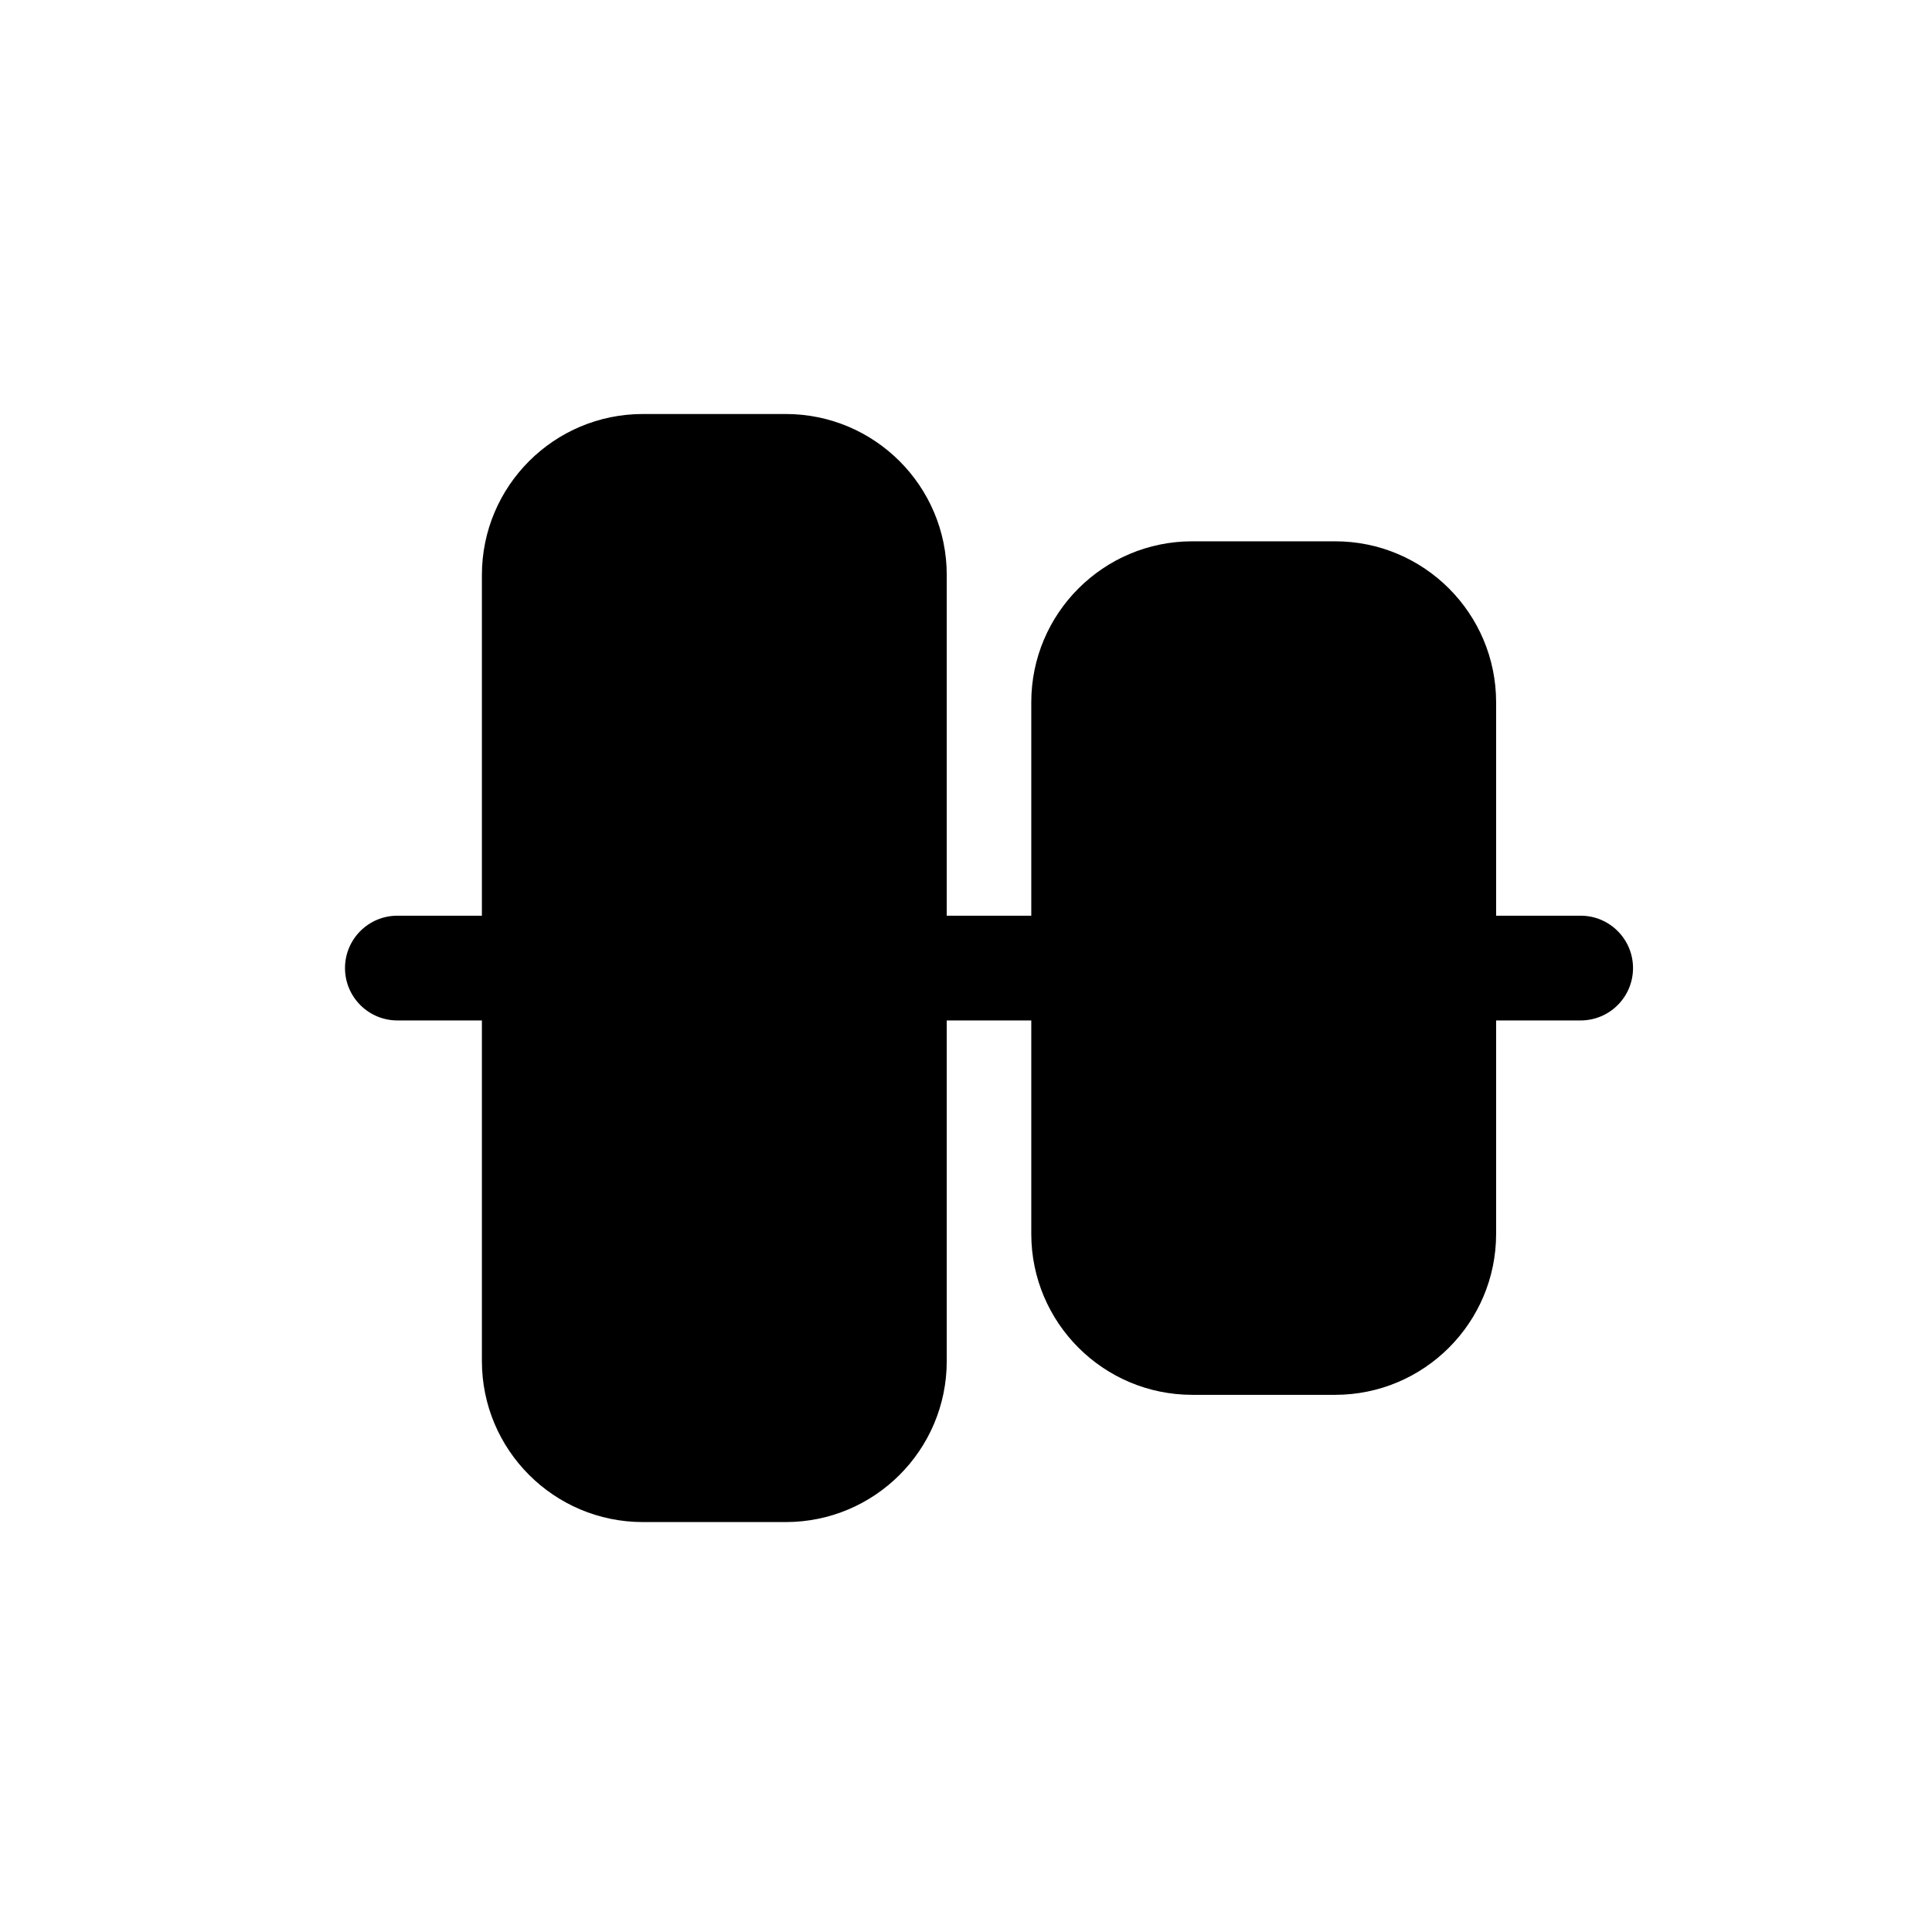 <svg width="28" height="28" viewBox="0 0 28 28" fill="none" xmlns="http://www.w3.org/2000/svg">
<path fill-rule="evenodd" clip-rule="evenodd" d="M5 14.03C5 13.611 5.34 13.271 5.759 13.271H6.984L6.984 8.334C6.984 7.045 8.029 6 9.318 6L11.387 6C12.676 6 13.721 7.045 13.721 8.334V13.271H14.946V10.179C14.946 8.89 15.991 7.845 17.28 7.845L19.349 7.845C20.638 7.845 21.683 8.89 21.683 10.179V13.271H22.908C23.327 13.271 23.667 13.611 23.667 14.03C23.667 14.449 23.327 14.789 22.908 14.789H21.683V17.881C21.683 19.17 20.638 20.215 19.349 20.215L17.28 20.215C15.991 20.215 14.946 19.17 14.946 17.881V14.789H13.721V19.725C13.721 21.014 12.676 22.059 11.387 22.059H9.318C8.029 22.059 6.984 21.014 6.984 19.725L6.984 14.789H5.759C5.34 14.789 5 14.449 5 14.03Z" fill="black"/>
</svg>
